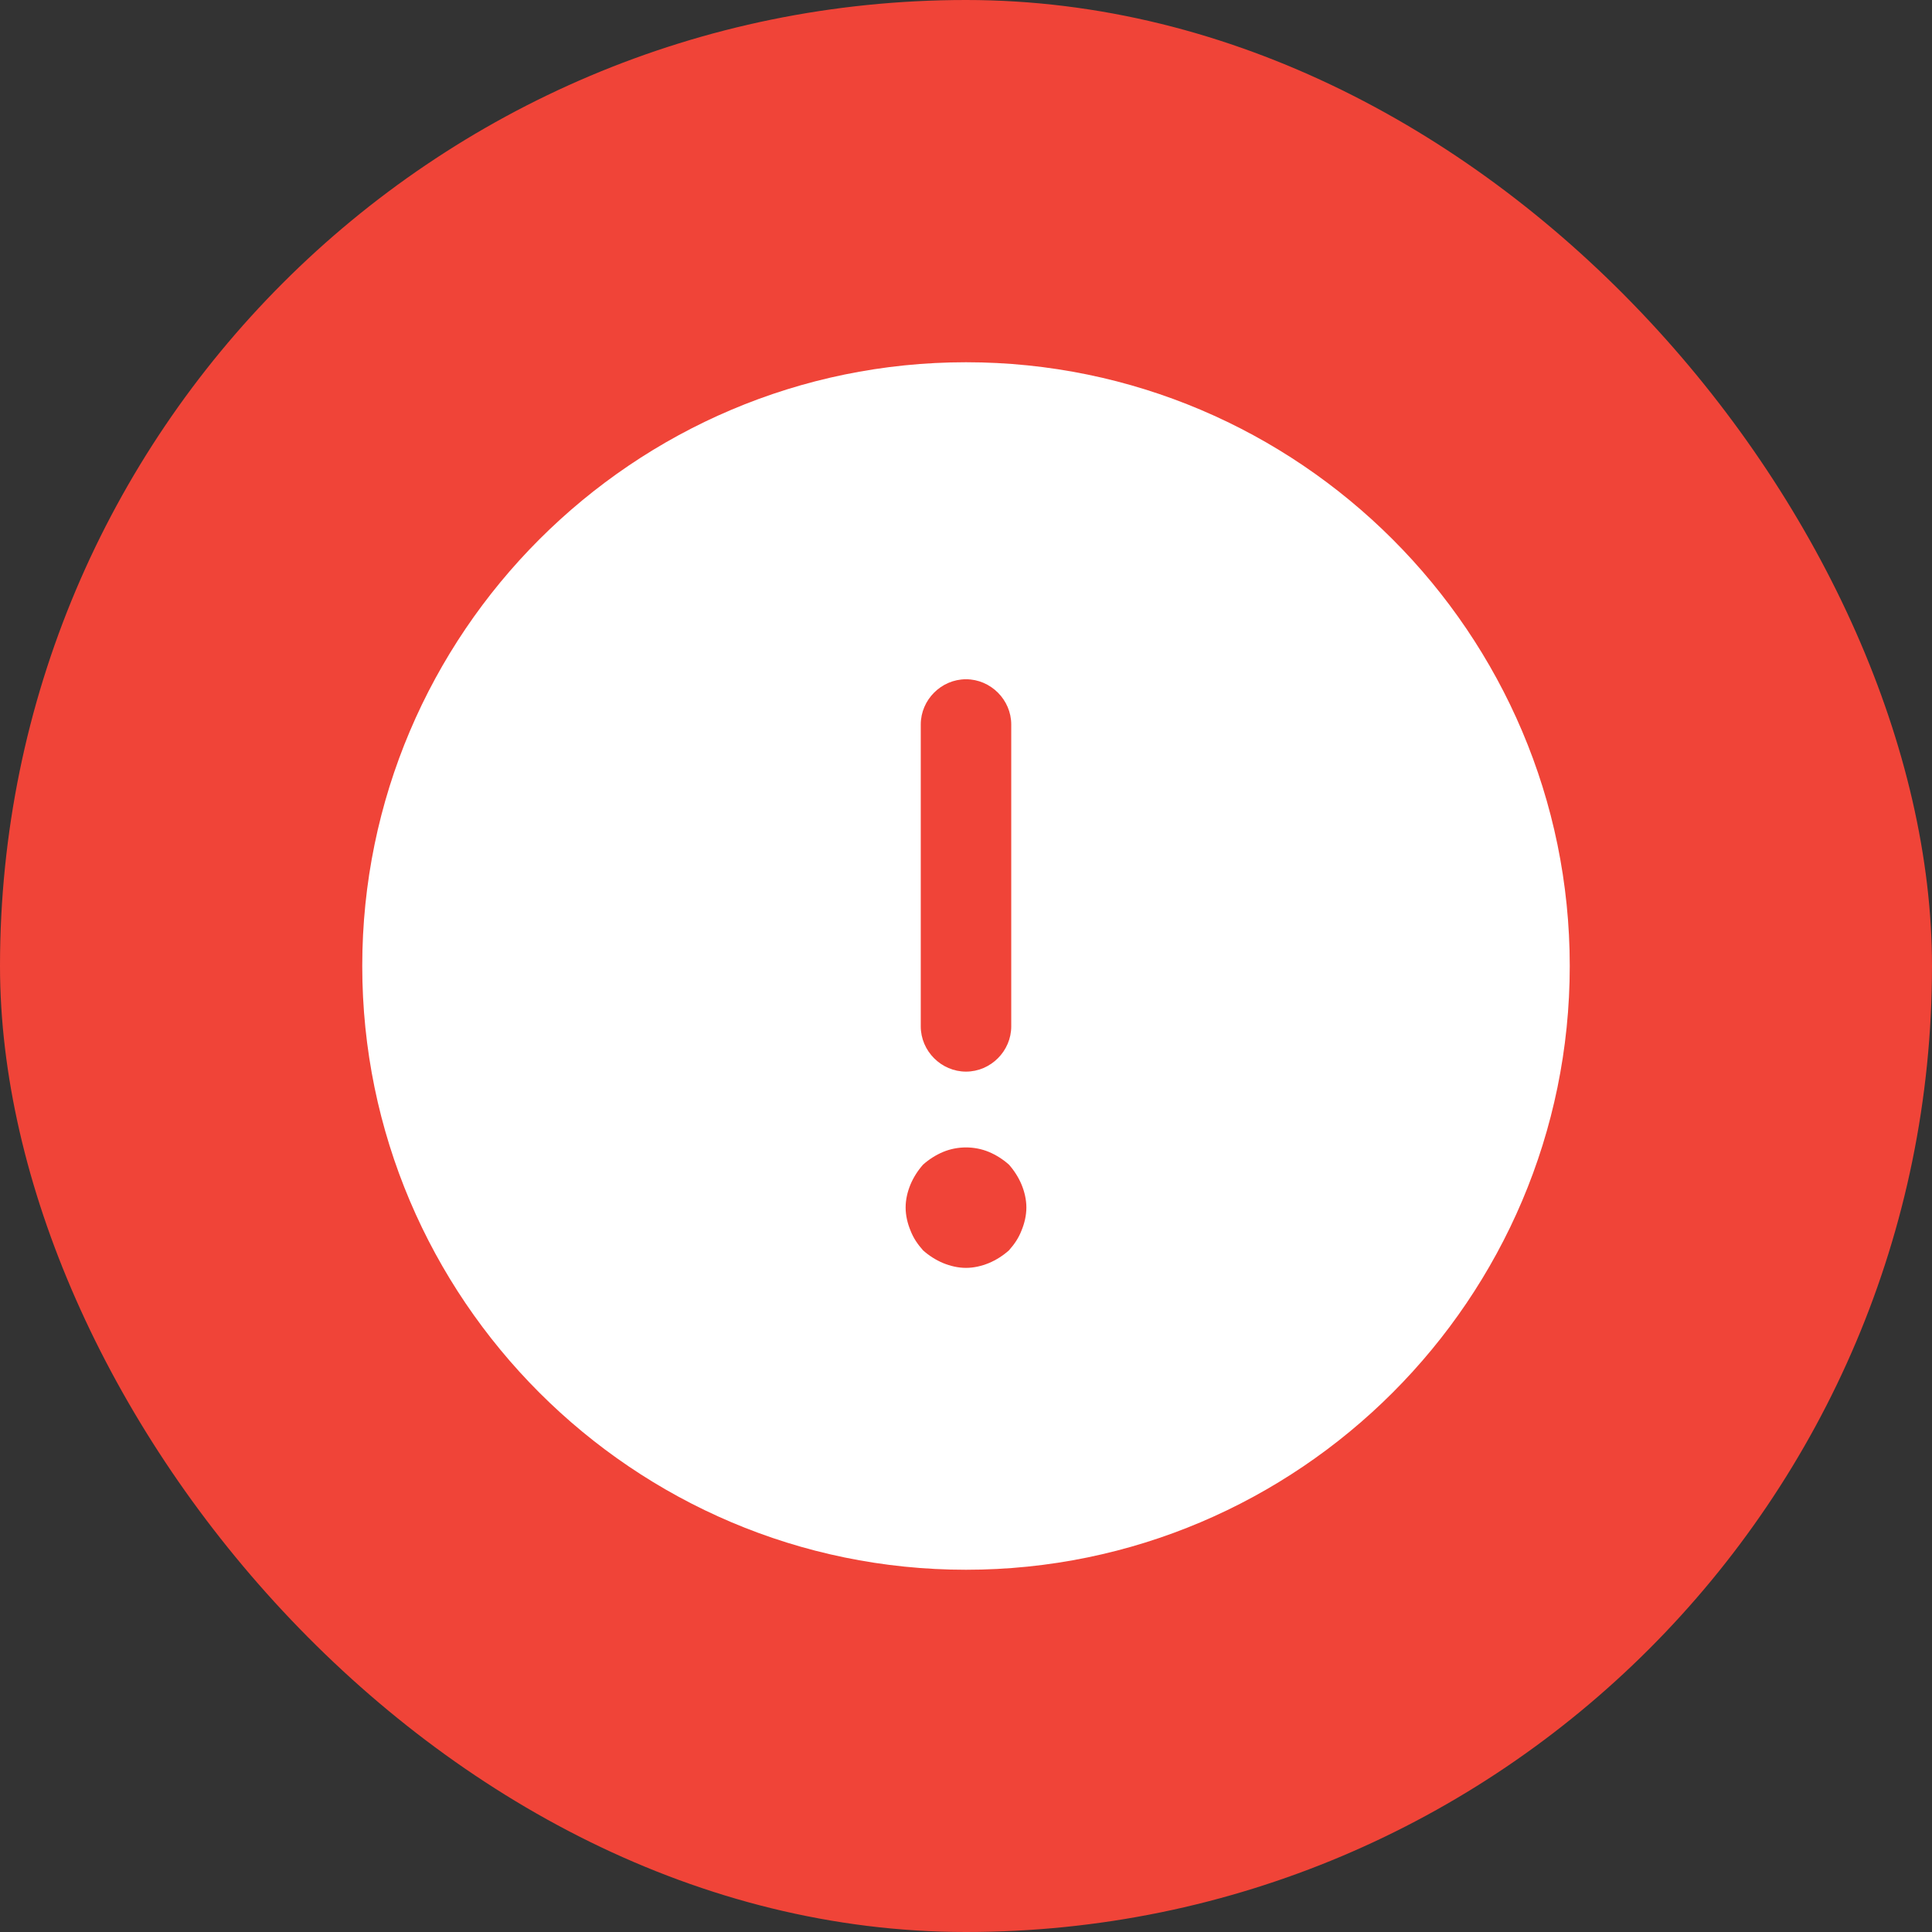 <svg width="24" height="24" viewBox="0 0 24 24" fill="none" xmlns="http://www.w3.org/2000/svg">
<rect x="0" y="0" width="24" height="24" fill="#333333" stroke="none"/>
<rect width="24" height="24" rx="12" fill="#F04438"/>
<path d="M12 4.5C7.867 4.5 4.5 7.867 4.5 12C4.5 16.133 7.867 19.5 12 19.5C16.133 19.5 19.5 16.133 19.5 12C19.5 7.867 16.133 4.5 12 4.5ZM11.438 9C11.438 8.693 11.693 8.438 12 8.438C12.307 8.438 12.562 8.693 12.562 9V12.75C12.562 13.057 12.307 13.312 12 13.312C11.693 13.312 11.438 13.057 11.438 12.75V9ZM12.69 15.285C12.652 15.383 12.6 15.457 12.533 15.533C12.457 15.6 12.375 15.652 12.285 15.69C12.195 15.727 12.098 15.75 12 15.75C11.902 15.75 11.805 15.727 11.715 15.69C11.625 15.652 11.543 15.6 11.467 15.533C11.4 15.457 11.348 15.383 11.31 15.285C11.273 15.195 11.25 15.098 11.25 15C11.25 14.902 11.273 14.805 11.31 14.715C11.348 14.625 11.4 14.543 11.467 14.467C11.543 14.4 11.625 14.348 11.715 14.31C11.895 14.235 12.105 14.235 12.285 14.31C12.375 14.348 12.457 14.4 12.533 14.467C12.6 14.543 12.652 14.625 12.69 14.715C12.727 14.805 12.75 14.902 12.75 15C12.75 15.098 12.727 15.195 12.69 15.285Z" fill="white"/>
</svg>
